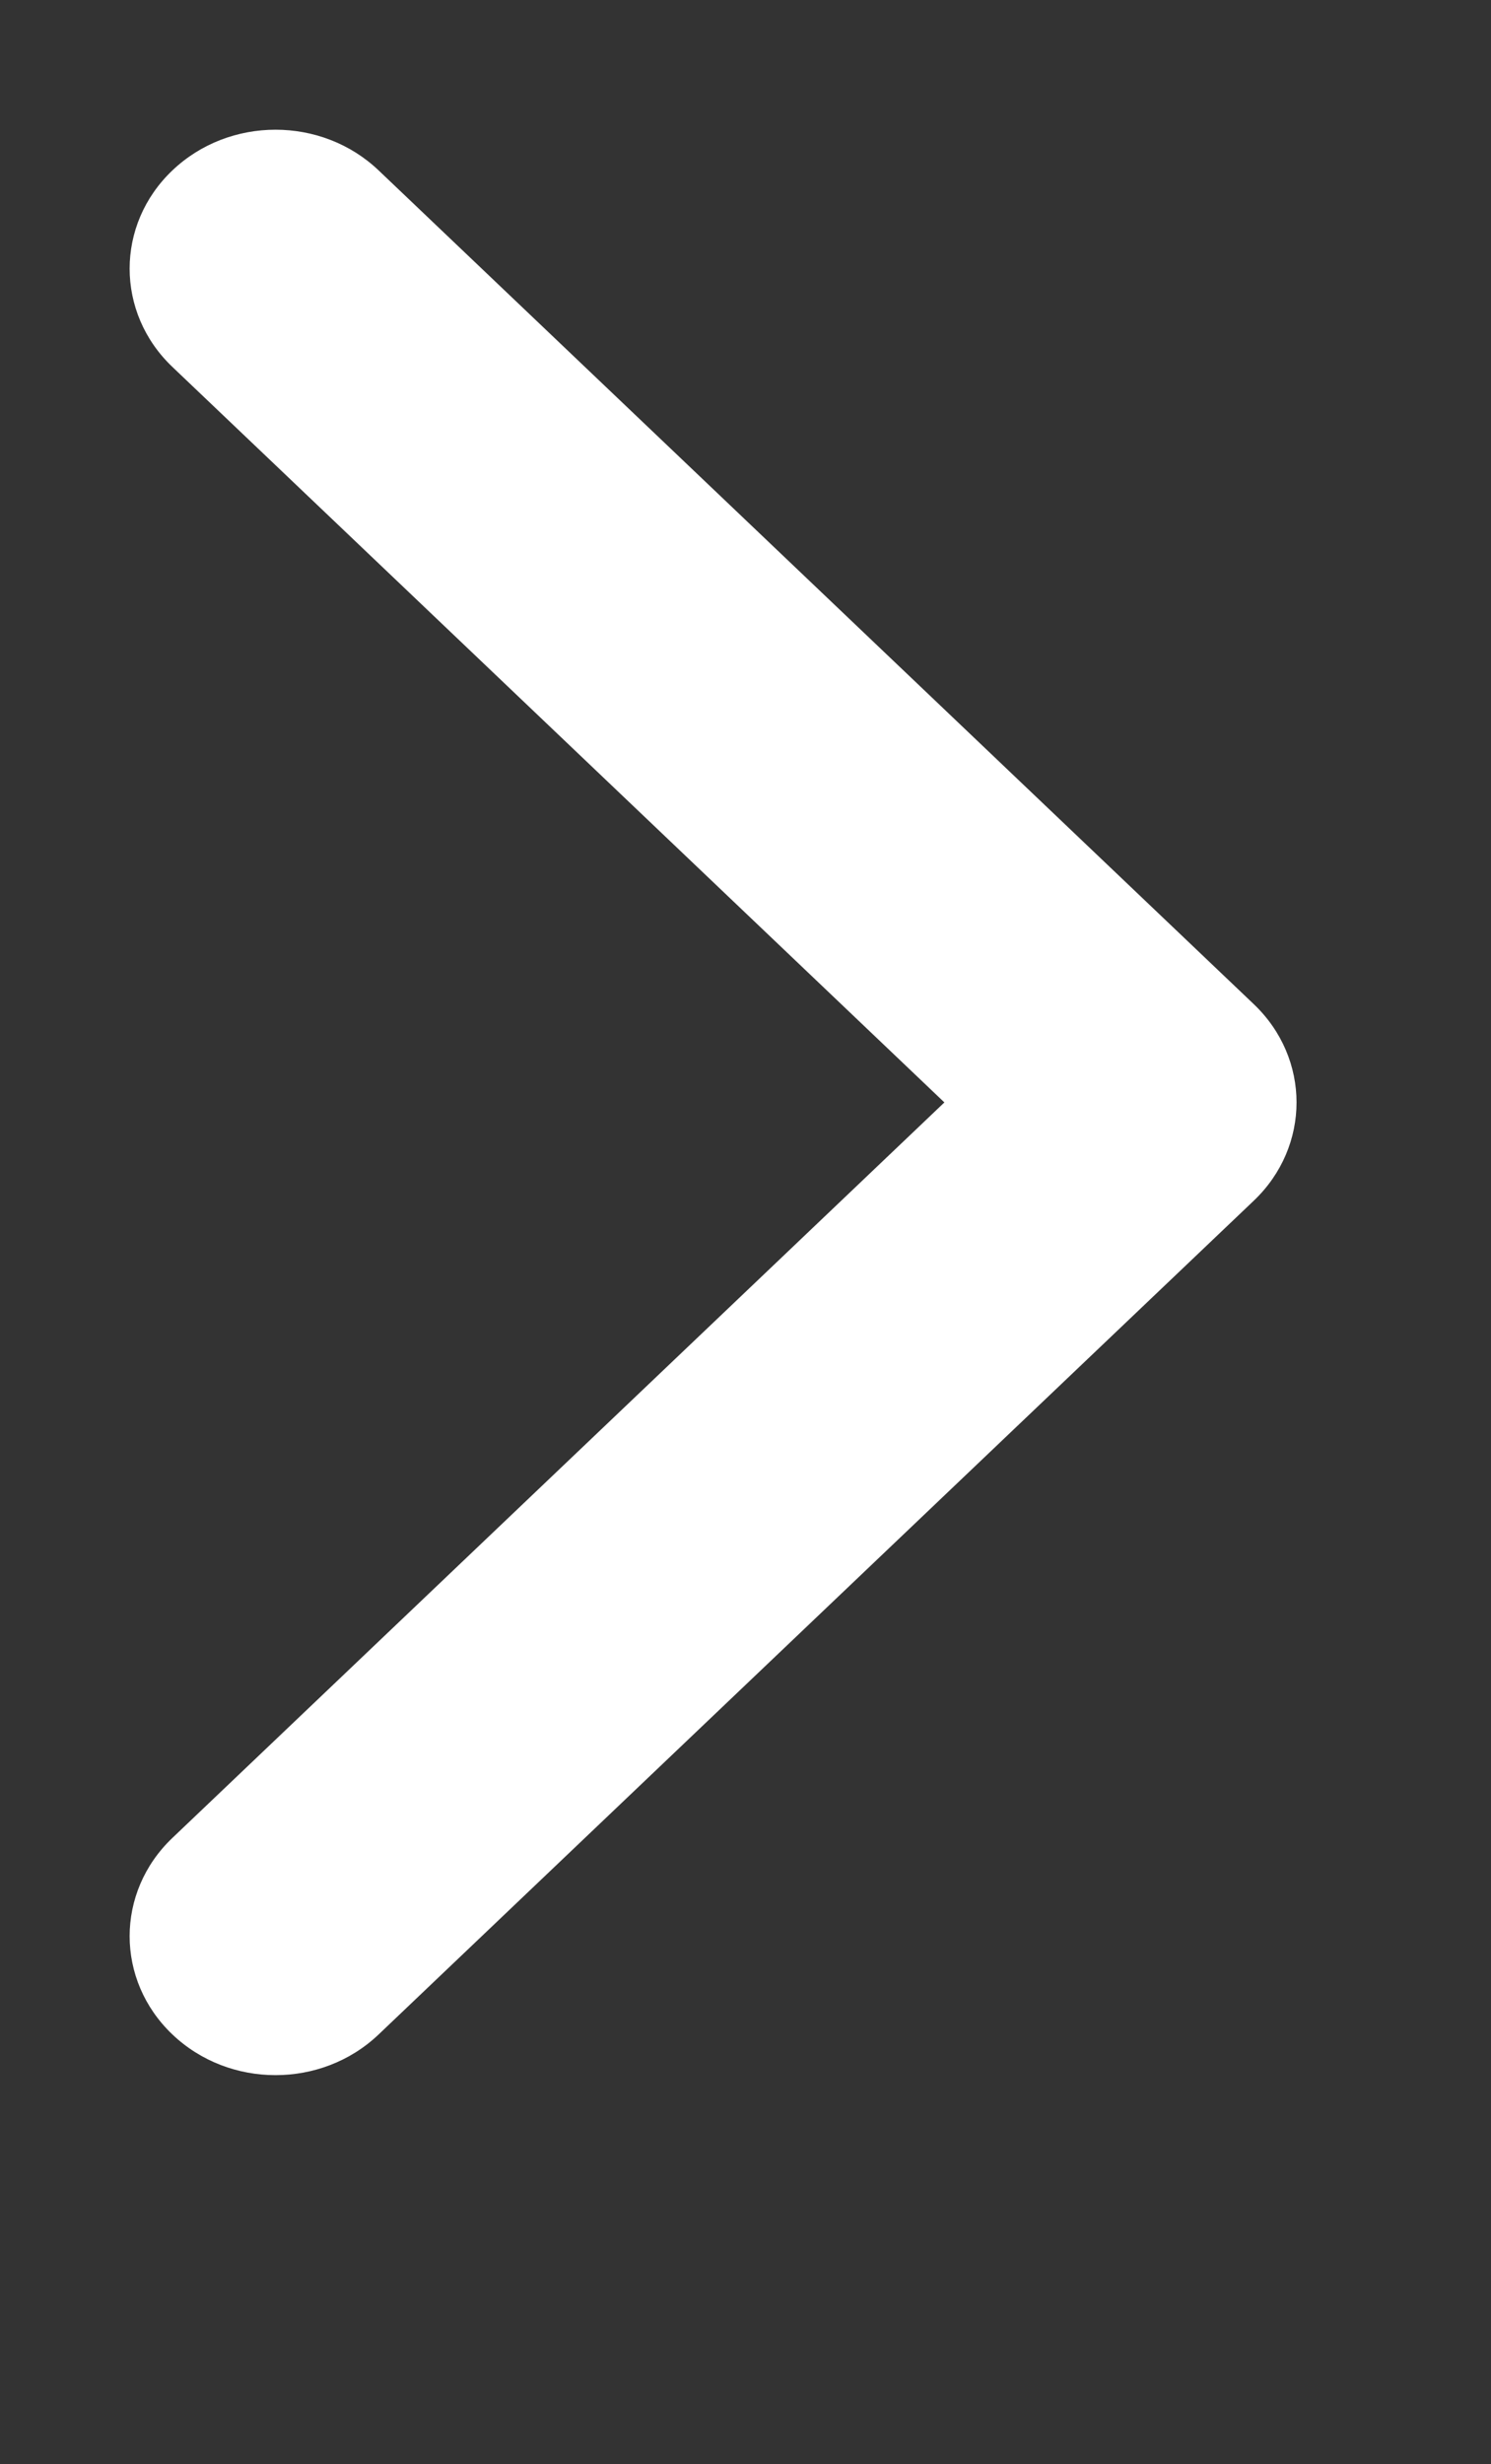 <svg width="23" height="38" viewBox="0 0 23 38" fill="none" xmlns="http://www.w3.org/2000/svg">
<rect x="0" y="0" width="23" height="38" fill="#333333" stroke="none"/>
<path fill-rule="evenodd" clip-rule="evenodd" d="M2.659 31.372C1.78 30.535 1.78 29.179 2.659 28.342L14.568 17L2.659 5.658C1.78 4.821 1.78 3.464 2.659 2.628C3.538 1.791 4.962 1.791 5.841 2.628L19.341 15.485C20.22 16.322 20.22 17.678 19.341 18.515L5.841 31.372C4.962 32.209 3.538 32.209 2.659 31.372Z" fill="white"/>
</svg>
